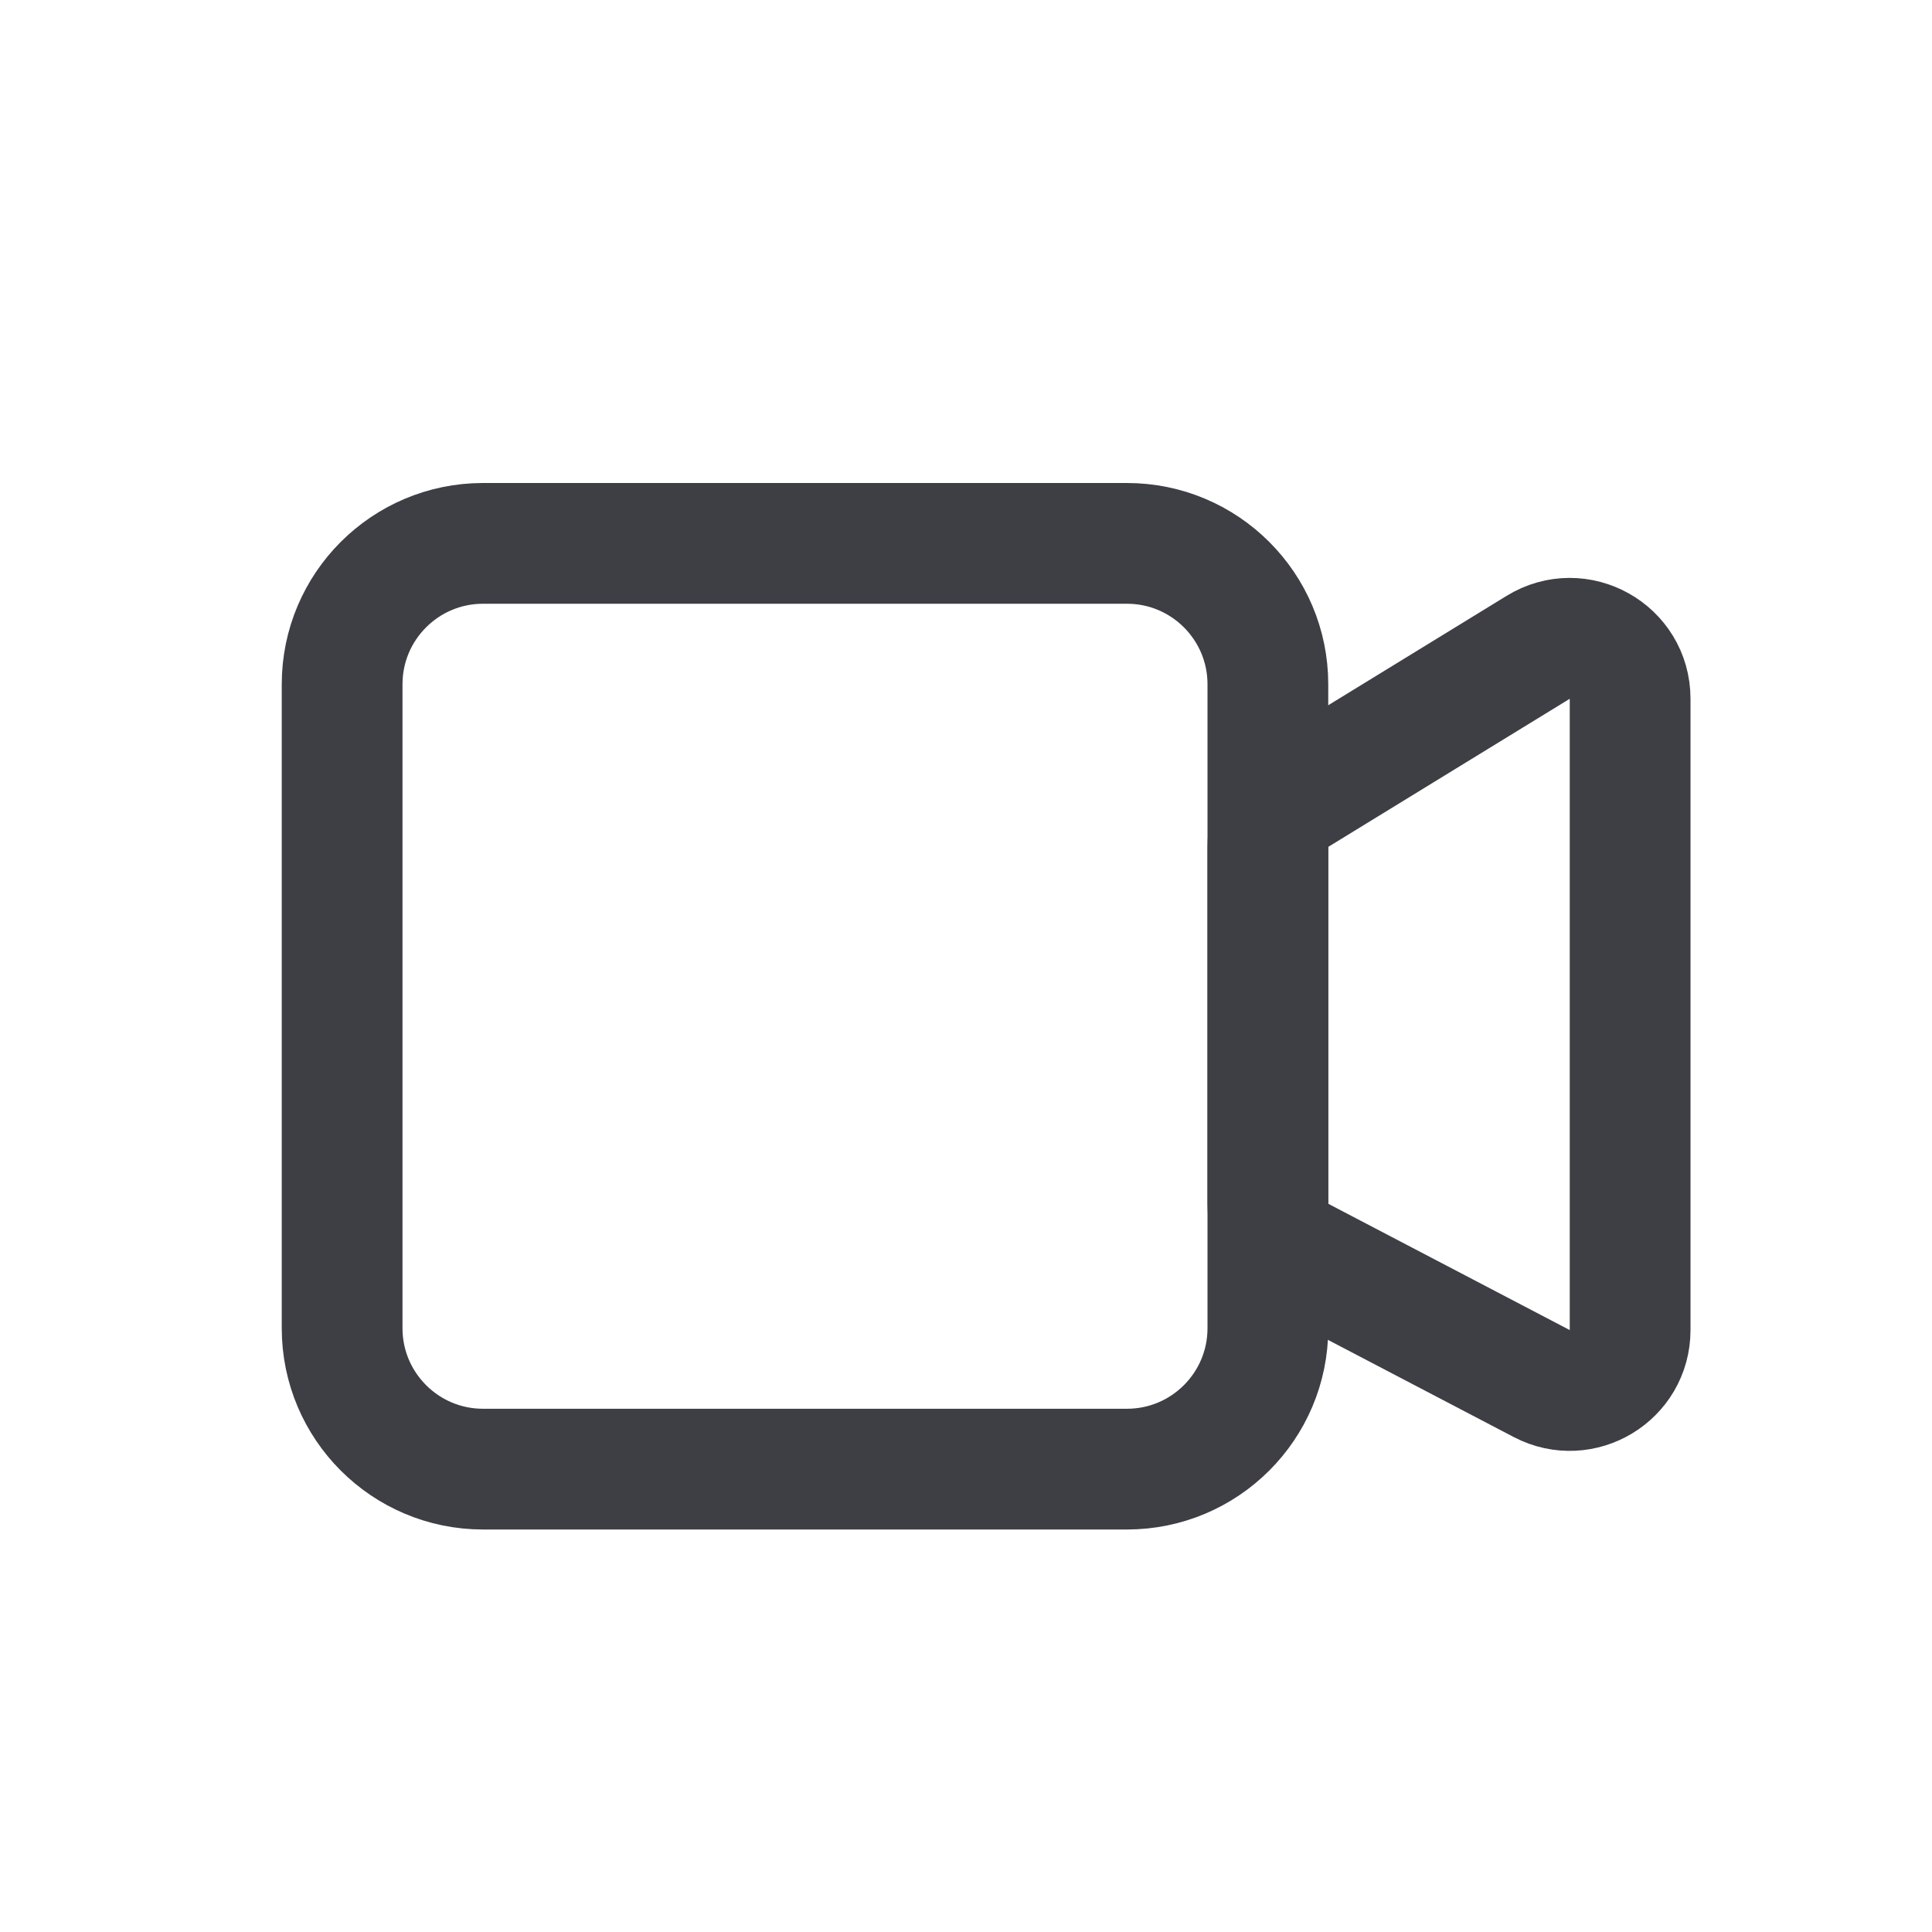 <svg width="24" height="24" viewBox="0 0 24 24" fill="none" xmlns="http://www.w3.org/2000/svg">
<path d="M4.25 8.5C4.25 7.534 5.034 6.75 6 6.75H14C14.966 6.75 15.75 7.534 15.75 8.5V16.5C15.75 17.466 14.966 18.25 14 18.25H6C5.034 18.25 4.25 17.466 4.25 16.5V8.5Z" stroke="#3E3F45" stroke-width="1.5"/>
<path d="M20.25 16.523C20.25 17.086 19.652 17.448 19.152 17.187L16.152 15.618C15.905 15.489 15.75 15.233 15.75 14.954L15.75 12.724L15.75 10.521C15.75 10.26 15.886 10.018 16.108 9.881L19.108 8.041C19.608 7.734 20.25 8.094 20.25 8.68L20.25 12.276L20.25 16.523Z" stroke="#3E3F45" stroke-width="1.5"/>
</svg>
